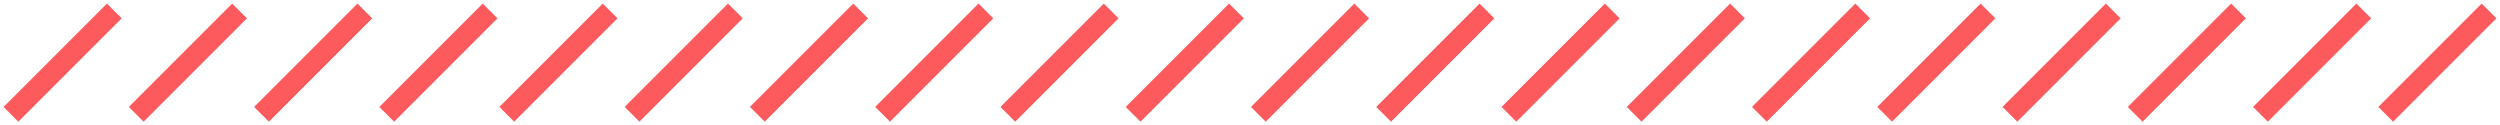 <?xml version="1.0" encoding="UTF-8"?>
<svg width="479px" height="24px" viewBox="0 0 479 24" version="1.1" xmlns="http://www.w3.org/2000/svg" xmlns:xlink="http://www.w3.org/1999/xlink">
    <!-- Generator: Sketch 44.1 (41455) - http://www.bohemiancoding.com/sketch -->
    <title>Group 3 Copy</title>
    <desc>Created with Sketch.</desc>
    <defs></defs>
    <g id="Page-1" stroke="none" stroke-width="1" fill="none" fill-rule="evenodd">
        <g id="homepage-form-open" transform="translate(-361, -5455)" fill="#FC5A5D">
            <g id="Group-3-Copy" transform="translate(361, 5455)">
                <rect id="Rectangle-12" transform="translate(12, 12) rotate(-45) translate(-12, -12) " x="-2" y="10" width="28" height="4"></rect>
                <rect id="Rectangle-12-Copy-10" transform="translate(251, 12) rotate(-45) translate(-251, -12) " x="237" y="10" width="28" height="4"></rect>
                <rect id="Rectangle-12-Copy" transform="translate(36, 12) rotate(-45) translate(-36, -12) " x="22" y="10" width="28" height="4"></rect>
                <rect id="Rectangle-12-Copy-11" transform="translate(275, 12) rotate(-45) translate(-275, -12) " x="261" y="10" width="28" height="4"></rect>
                <rect id="Rectangle-12-Copy-2" transform="translate(60, 12) rotate(-45) translate(-60, -12) " x="46" y="10" width="28" height="4"></rect>
                <rect id="Rectangle-12-Copy-12" transform="translate(299, 12) rotate(-45) translate(-299, -12) " x="285" y="10" width="28" height="4"></rect>
                <rect id="Rectangle-12-Copy-3" transform="translate(84, 12) rotate(-45) translate(-84, -12) " x="70" y="10" width="28" height="4"></rect>
                <rect id="Rectangle-12-Copy-13" transform="translate(323, 12) rotate(-45) translate(-323, -12) " x="309" y="10" width="28" height="4"></rect>
                <rect id="Rectangle-12-Copy-4" transform="translate(107, 12) rotate(-45) translate(-107, -12) " x="93" y="10" width="28" height="4"></rect>
                <rect id="Rectangle-12-Copy-14" transform="translate(347, 12) rotate(-45) translate(-347, -12) " x="333" y="10" width="28" height="4"></rect>
                <rect id="Rectangle-12-Copy-5" transform="translate(131, 12) rotate(-45) translate(-131, -12) " x="117" y="10" width="28" height="4"></rect>
                <rect id="Rectangle-12-Copy-15" transform="translate(371, 12) rotate(-45) translate(-371, -12) " x="357" y="10" width="28" height="4"></rect>
                <rect id="Rectangle-12-Copy-6" transform="translate(155, 12) rotate(-45) translate(-155, -12) " x="141" y="10" width="28" height="4"></rect>
                <rect id="Rectangle-12-Copy-16" transform="translate(395, 12) rotate(-45) translate(-395, -12) " x="381" y="10" width="28" height="4"></rect>
                <rect id="Rectangle-12-Copy-7" transform="translate(179, 12) rotate(-45) translate(-179, -12) " x="165" y="10" width="28" height="4"></rect>
                <rect id="Rectangle-12-Copy-17" transform="translate(419, 12) rotate(-45) translate(-419, -12) " x="405" y="10" width="28" height="4"></rect>
                <rect id="Rectangle-12-Copy-8" transform="translate(203, 12) rotate(-45) translate(-203, -12) " x="189" y="10" width="28" height="4"></rect>
                <rect id="Rectangle-12-Copy-18" transform="translate(443, 12) rotate(-45) translate(-443, -12) " x="429" y="10" width="28" height="4"></rect>
                <rect id="Rectangle-12-Copy-9" transform="translate(227, 12) rotate(-45) translate(-227, -12) " x="213" y="10" width="28" height="4"></rect>
                <rect id="Rectangle-12-Copy-19" transform="translate(467, 12) rotate(-45) translate(-467, -12) " x="453" y="10" width="28" height="4"></rect>
            </g>
        </g>
    </g>
</svg>